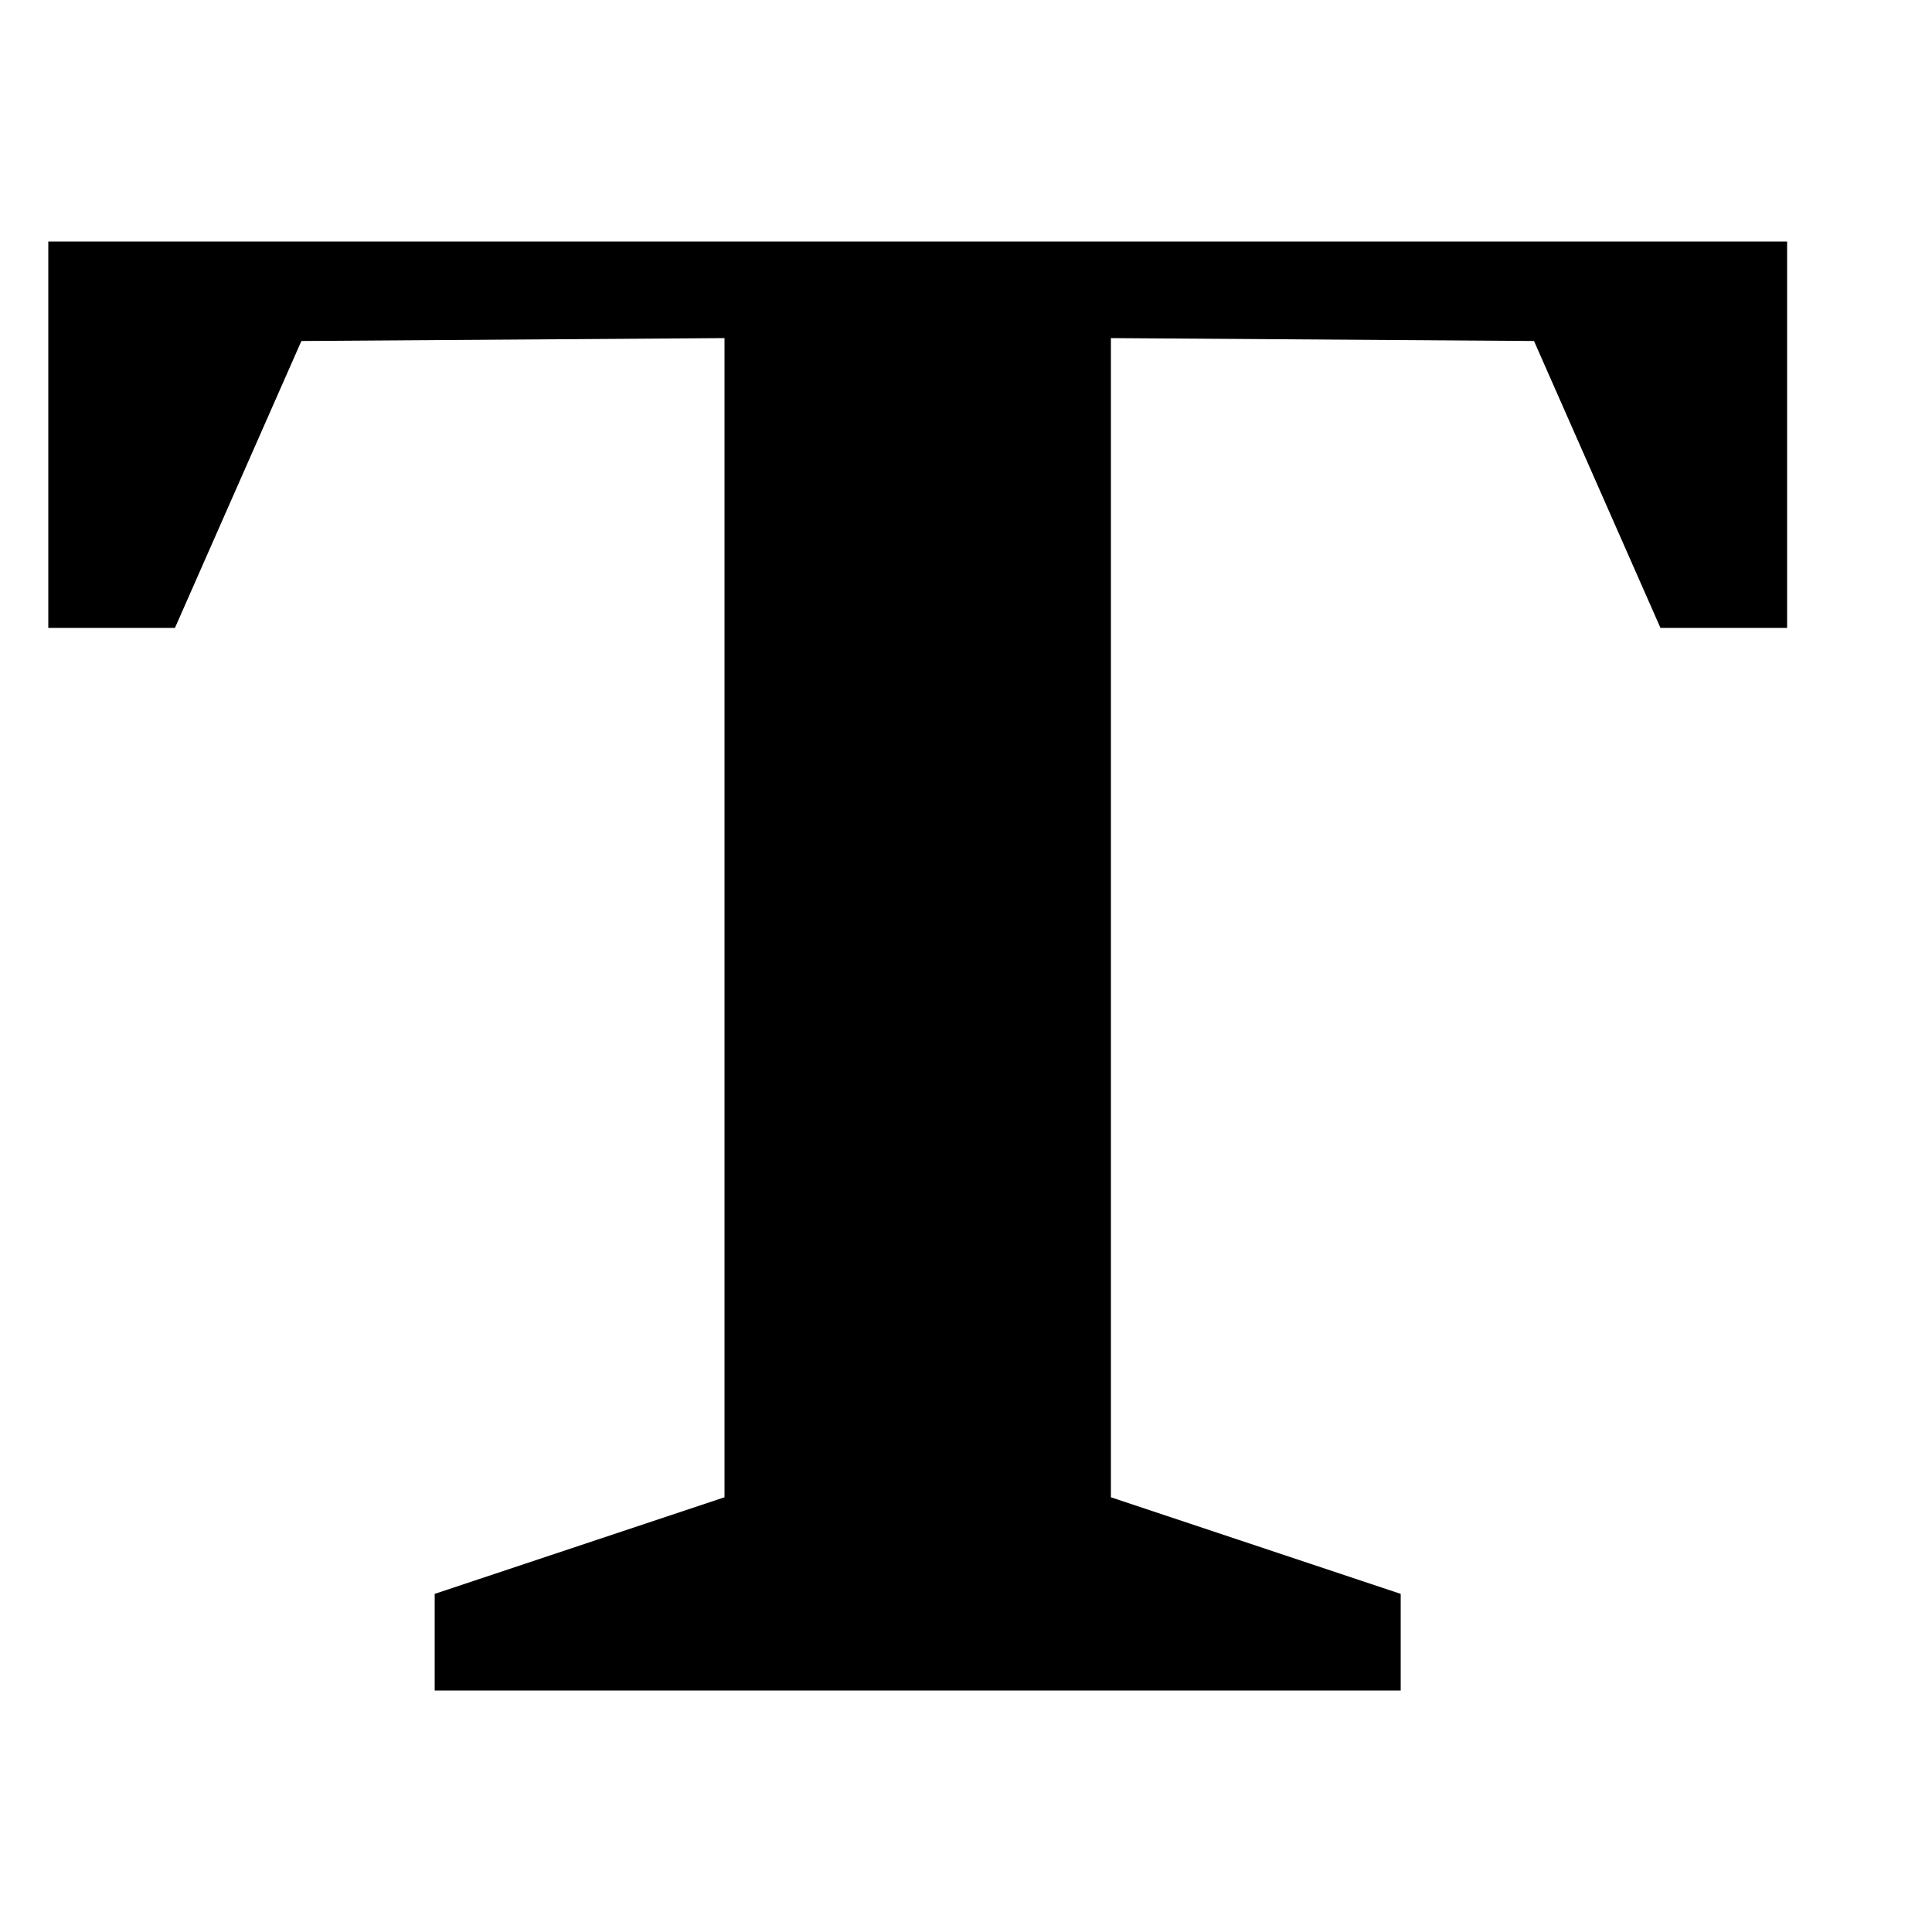 <?xml version="1.0" encoding="utf-8"?>
<!-- Generator: Adobe Illustrator 16.0.4, SVG Export Plug-In . SVG Version: 6.00 Build 0)  -->
<!DOCTYPE svg PUBLIC "-//W3C//DTD SVG 1.1//EN" "http://www.w3.org/Graphics/SVG/1.1/DTD/svg11.dtd">
<svg version="1.1" id="Layer_1" xmlns="http://www.w3.org/2000/svg" xmlns:xlink="http://www.w3.org/1999/xlink" x="0px" y="0px"
	 width="20px" height="20px" viewBox="0 0 20 20" enable-background="new 0 0 20 20" xml:space="preserve">
<polygon points="0.5,2.5 18.5,2.5 18.5,6.5 17.189,6.5 15.88,3.53 11.5,3.5 11.5,15.5 14.5,16.5 14.5,17.5 4.5,17.5 4.5,16.5 
	7.5,15.5 7.5,3.5 3.12,3.53 1.811,6.5 0.5,6.5 "/>
</svg>
